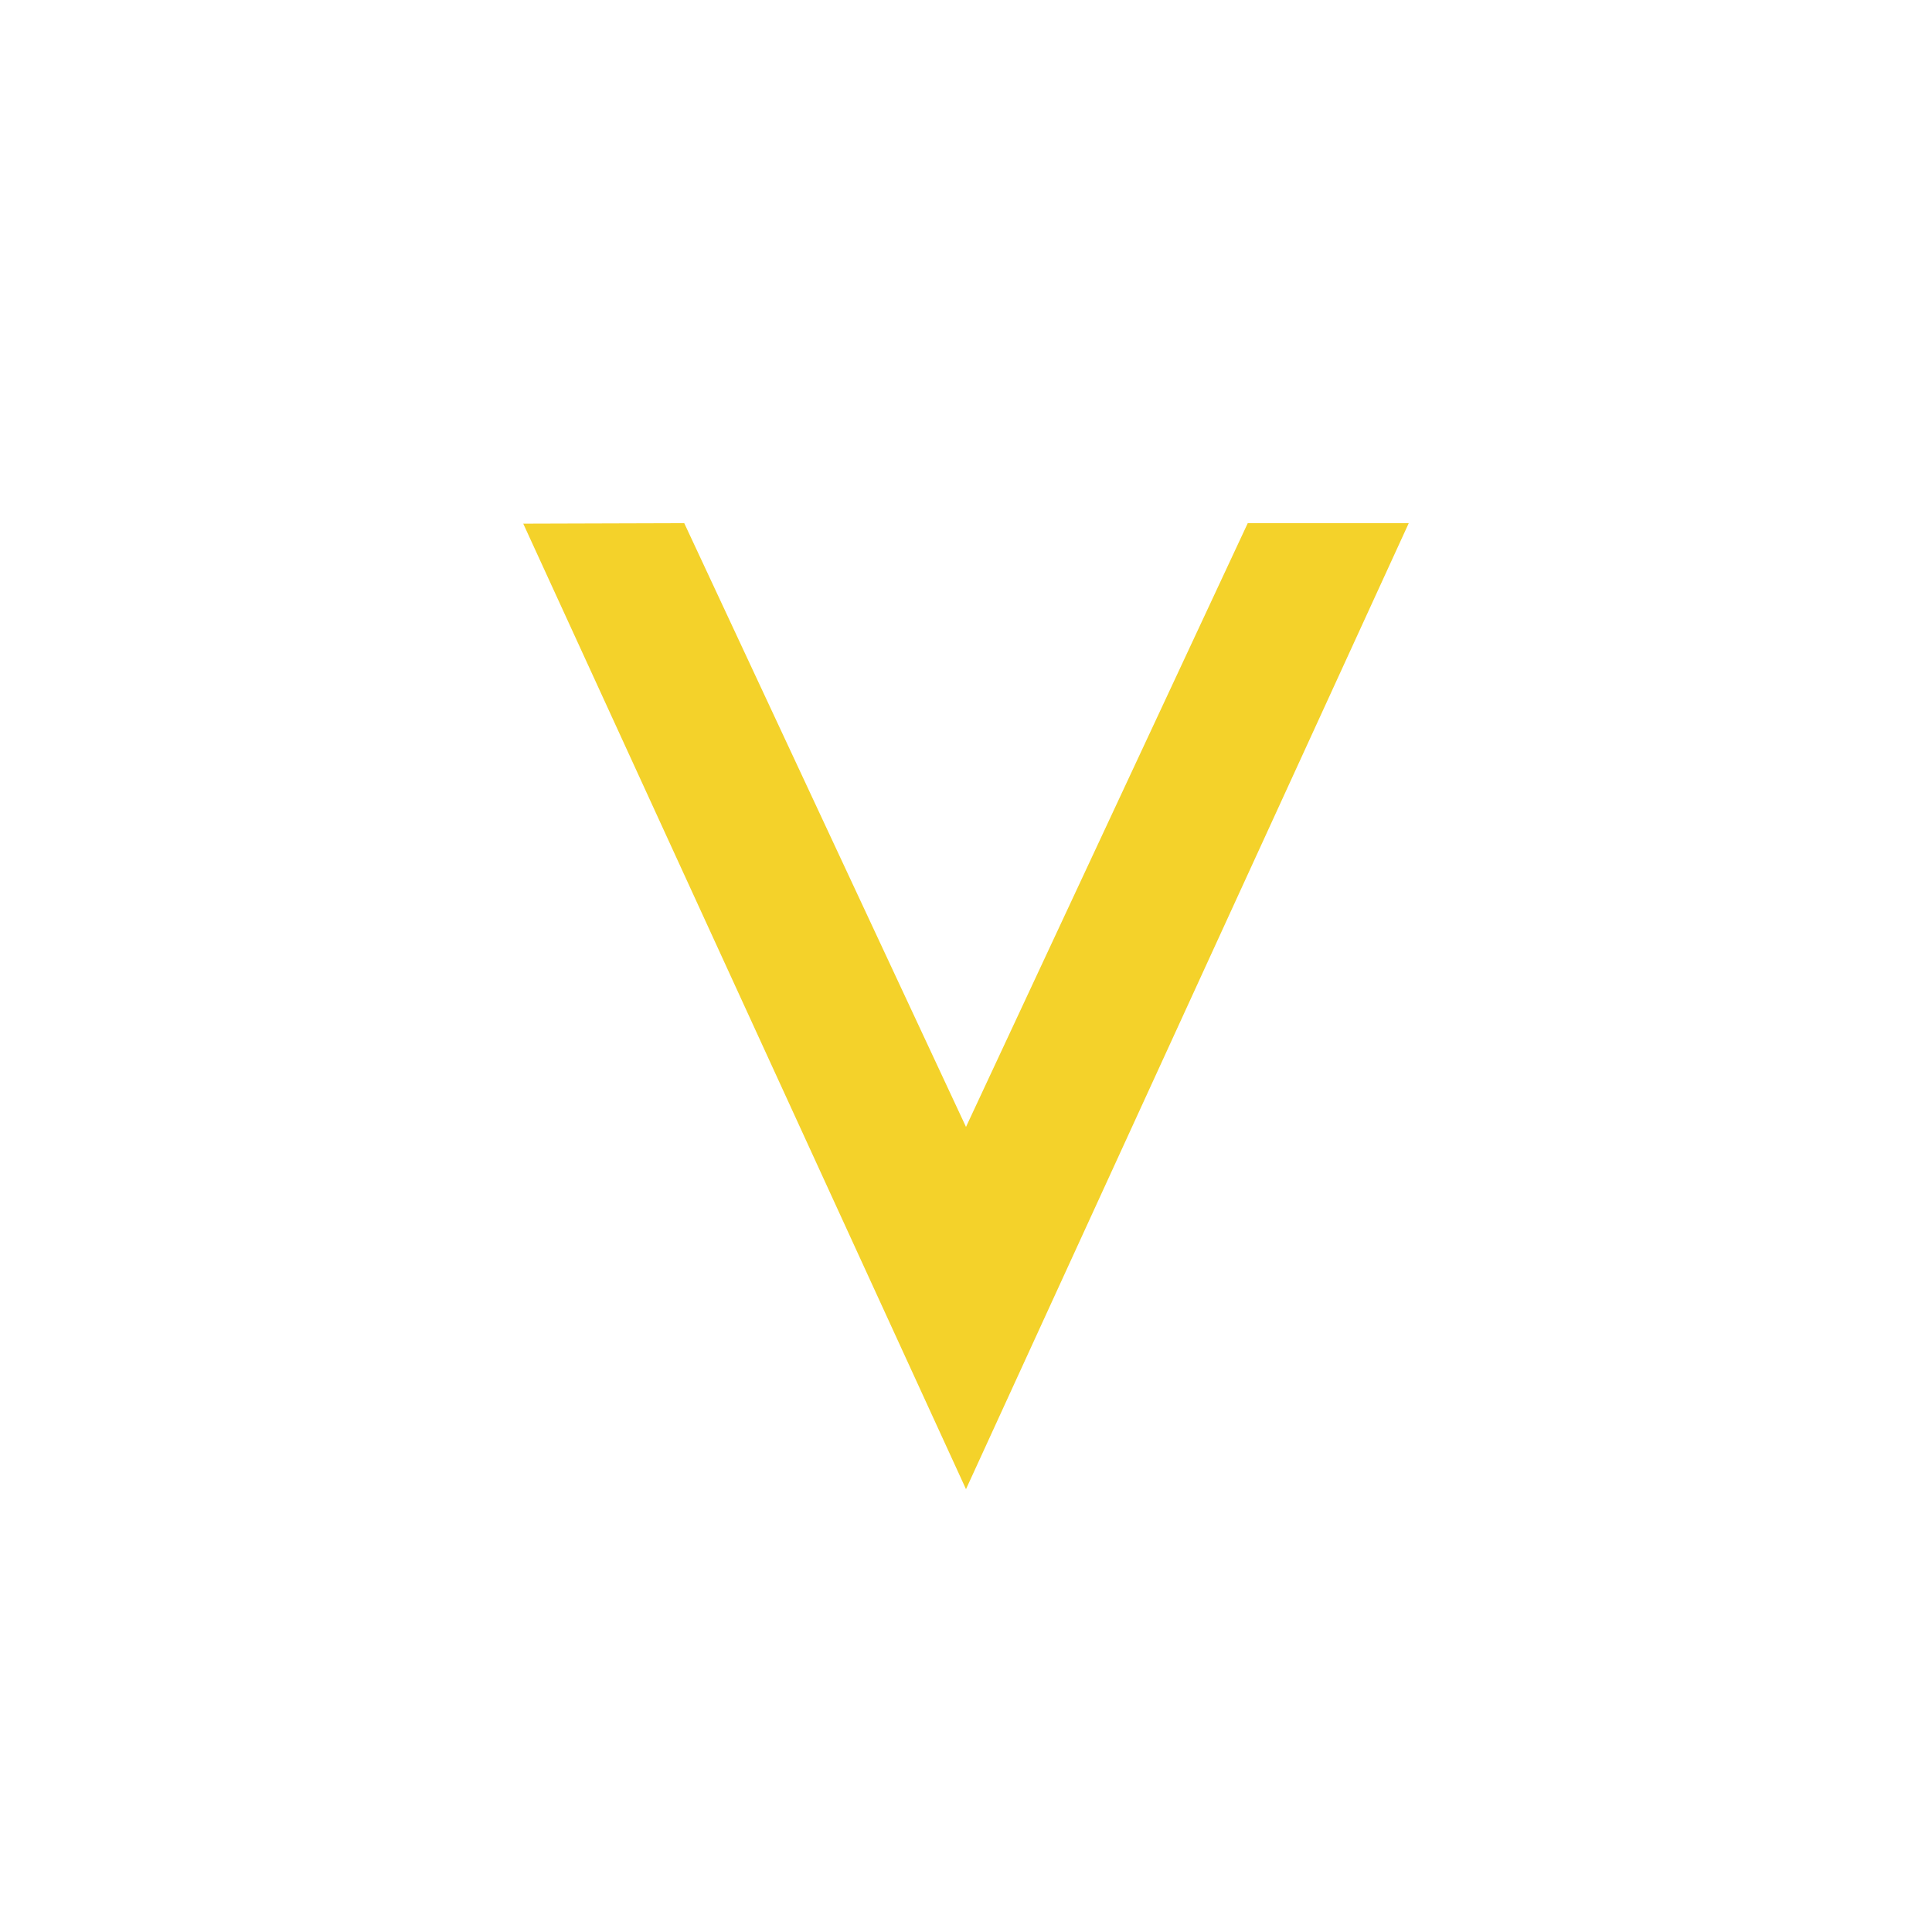 <!-- color: #4a5361 --><svg xmlns="http://www.w3.org/2000/svg" viewBox="0 0 48 48"><g><path d="m 13 13.01 l 4 -0.012 l 7 15 l 7 -15 l 4 0 l -11 24 m -11 -23.988" fill="#f4d22a" stroke="none" fill-rule="nonzero" fill-opacity="1"/></g></svg>